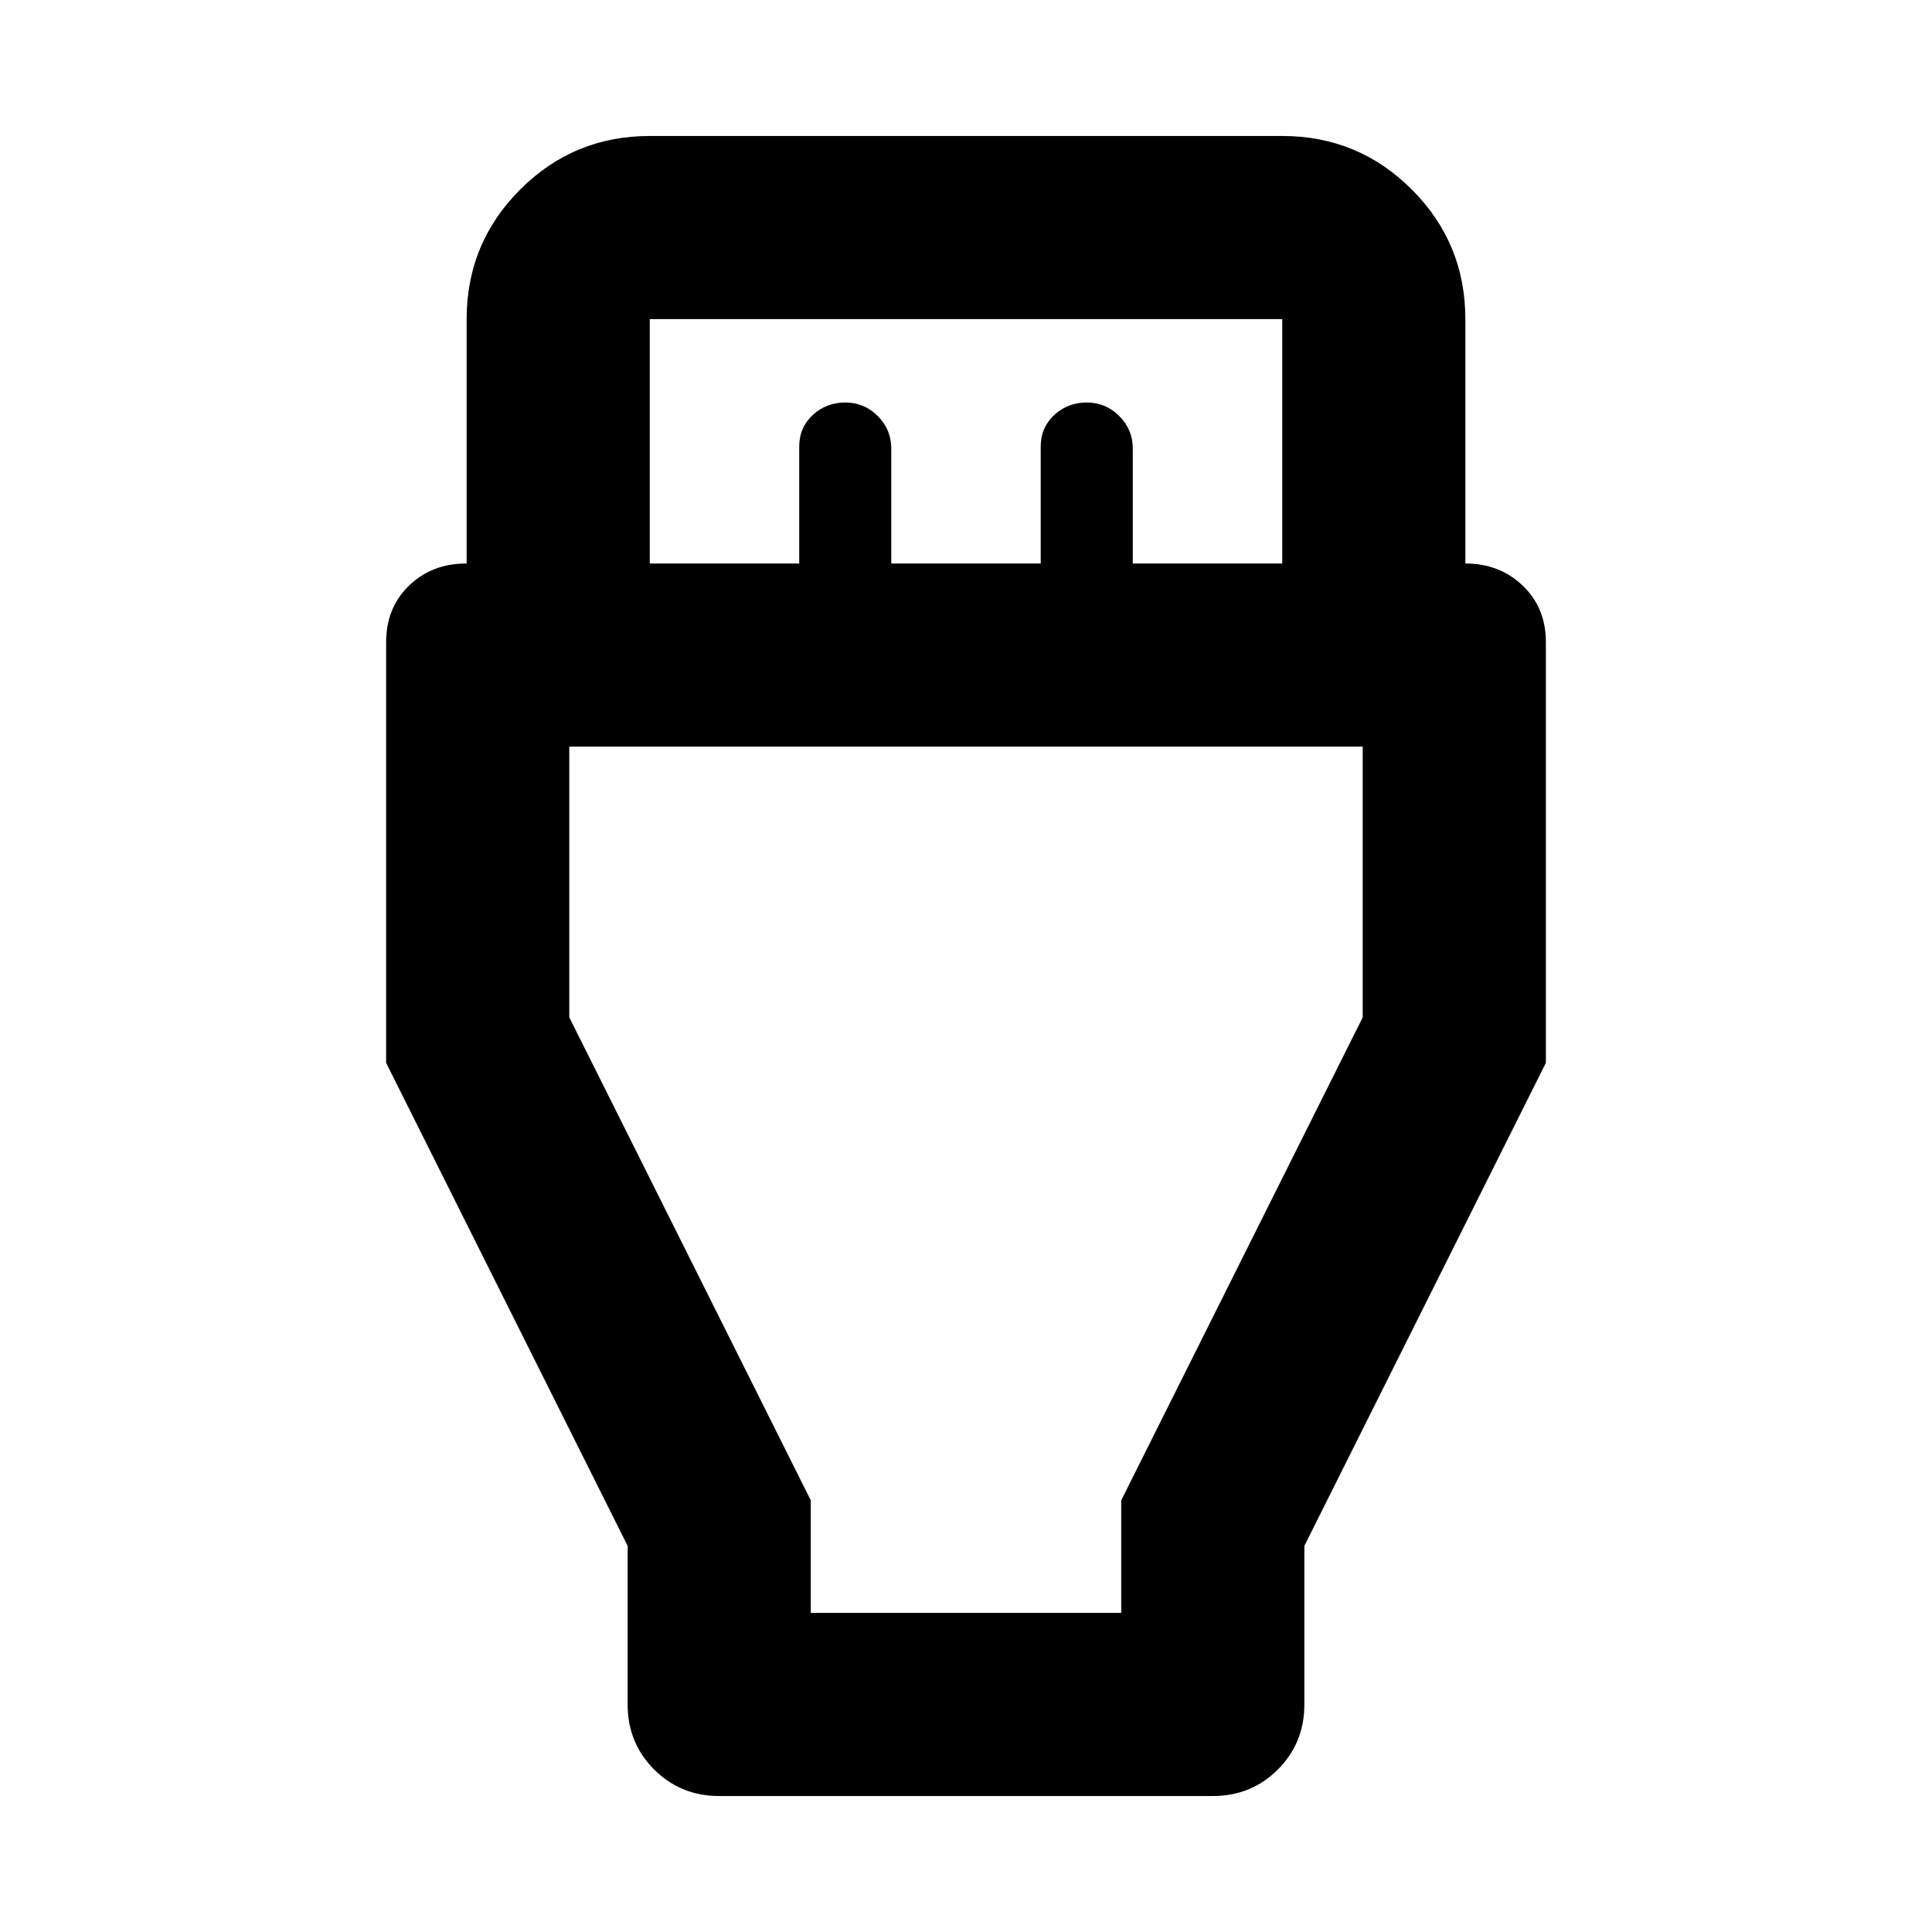 <svg xmlns="http://www.w3.org/2000/svg" height="24" viewBox="0 -960 960 960" width="24"><path d="m311.869-191.869-120-240V-641q0-17 11.381-28 11.38-11 28.38-11h.239v-121.435q0-37.783 26.609-64.391 26.609-26.609 64.392-26.609h314.26q37.783 0 64.392 26.609 26.609 26.608 26.609 64.391V-680q17 0 28.5 11t11.5 28v209.131l-120 240v78.804q0 19.152-13.174 32.326T602.63-67.565H357.37q-19.153 0-32.327-13.174t-13.174-32.326v-78.804ZM322.87-680h74.26v-58.13q0-9.435 6.718-15.653Q410.565-760 420-760q9.435 0 16.152 6.717 6.718 6.718 6.718 16.153V-680h74.26v-58.13q0-9.435 6.718-15.653Q530.565-760 540-760q9.435 0 16.152 6.717 6.718 6.718 6.718 16.153V-680h74.26v-121.435H322.87V-680Zm80 521.435h154.26V-214.5l120-240V-589H282.87v134.5l120 240v55.935ZM480-373.782Z"/></svg>